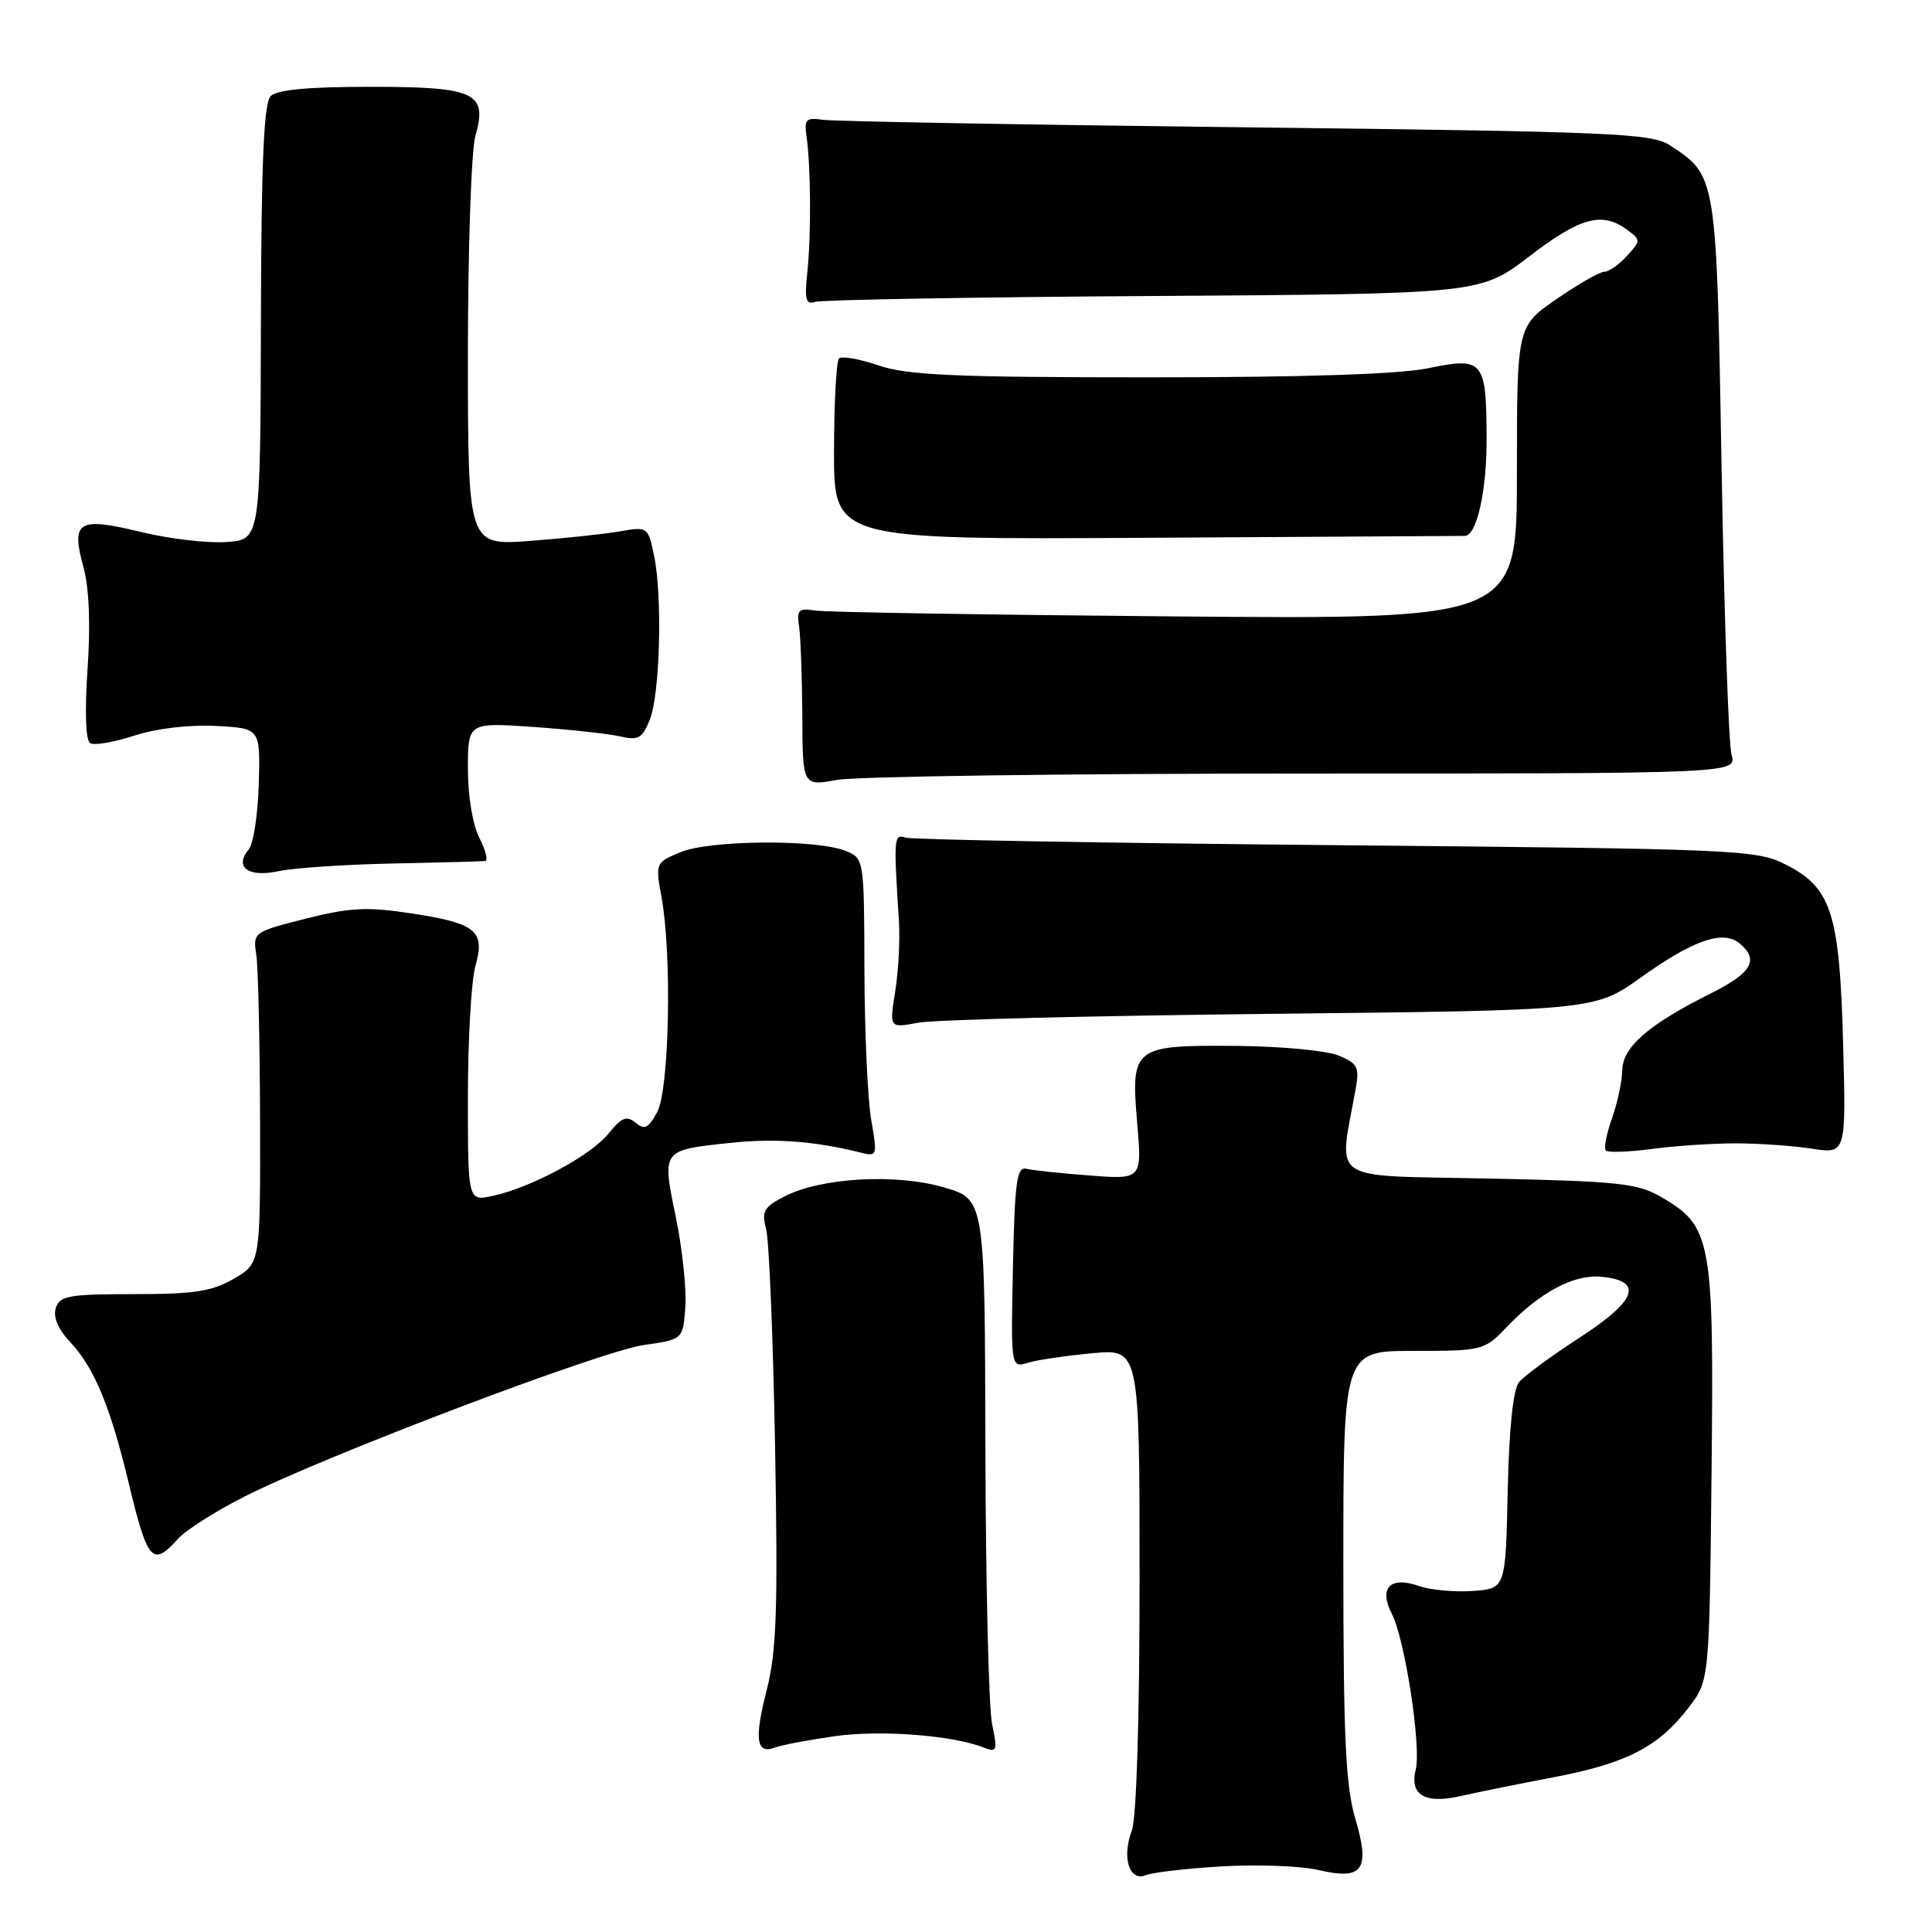 <?xml version="1.0" encoding="UTF-8" standalone="no"?>
<!DOCTYPE svg PUBLIC "-//W3C//DTD SVG 1.1//EN" "http://www.w3.org/Graphics/SVG/1.1/DTD/svg11.dtd" >
<svg xmlns="http://www.w3.org/2000/svg" xmlns:xlink="http://www.w3.org/1999/xlink" version="1.1" viewBox="0 0 256 256">
 <g >
 <path fill="currentColor"
d=" M 162.00 247.30 C 166.68 247.03 172.40 247.25 174.72 247.79 C 180.62 249.17 181.60 247.77 179.56 240.89 C 178.31 236.67 178.00 230.07 178.00 207.32 C 178.00 179.00 178.00 179.00 187.31 179.00 C 196.40 179.00 196.70 178.93 199.56 175.93 C 204.09 171.19 208.53 168.83 212.22 169.18 C 217.83 169.73 216.89 172.33 209.31 177.24 C 205.56 179.67 201.95 182.33 201.28 183.14 C 200.50 184.10 199.96 189.26 199.78 197.56 C 199.50 210.50 199.50 210.50 195.15 210.81 C 192.76 210.98 189.54 210.69 188.01 210.15 C 184.17 208.81 182.65 210.42 184.45 213.90 C 186.16 217.23 188.35 231.49 187.59 234.48 C 186.75 237.85 188.82 239.07 193.54 237.99 C 195.72 237.49 201.32 236.36 206.00 235.47 C 215.56 233.64 219.80 231.44 223.77 226.24 C 226.50 222.66 226.50 222.66 226.79 195.08 C 227.11 164.09 226.81 162.48 220.03 158.56 C 216.96 156.79 214.31 156.51 197.17 156.16 C 175.65 155.71 177.37 156.88 179.64 144.27 C 180.15 141.41 179.89 140.90 177.36 139.86 C 175.79 139.21 169.73 138.64 163.91 138.59 C 150.16 138.47 149.83 138.72 150.68 148.75 C 151.32 156.29 151.32 156.29 144.41 155.76 C 140.61 155.48 136.82 155.07 136.00 154.87 C 134.73 154.56 134.46 156.58 134.22 167.87 C 133.94 181.25 133.94 181.25 136.22 180.57 C 137.47 180.19 141.31 179.63 144.75 179.31 C 151.00 178.73 151.00 178.73 151.00 209.30 C 151.00 227.77 150.59 240.94 149.97 242.57 C 148.62 246.14 149.64 249.37 151.84 248.47 C 152.75 248.10 157.32 247.57 162.00 247.30 Z  M 110.64 230.05 C 116.68 229.20 126.26 229.93 130.38 231.57 C 132.09 232.25 132.19 231.98 131.45 228.41 C 131.01 226.26 130.61 209.74 130.57 191.70 C 130.50 158.91 130.50 158.91 125.06 157.33 C 118.66 155.47 108.76 156.04 103.93 158.54 C 101.22 159.94 100.89 160.52 101.51 162.83 C 101.91 164.30 102.44 177.27 102.70 191.64 C 103.09 213.38 102.90 218.84 101.58 223.99 C 99.91 230.53 100.21 232.52 102.75 231.54 C 103.60 231.22 107.15 230.55 110.64 230.05 Z  M 23.60 203.89 C 24.64 202.73 28.62 200.21 32.44 198.28 C 43.31 192.80 79.59 179.04 85.33 178.22 C 90.50 177.48 90.50 177.48 90.81 173.18 C 90.98 170.81 90.41 165.45 89.55 161.26 C 87.70 152.32 87.63 152.41 96.76 151.44 C 102.60 150.81 107.90 151.20 113.90 152.69 C 116.26 153.28 116.28 153.22 115.44 148.40 C 114.97 145.70 114.57 136.80 114.54 128.62 C 114.50 113.73 114.50 113.73 112.00 112.73 C 108.13 111.19 93.99 111.31 90.16 112.92 C 86.85 114.30 86.83 114.36 87.66 118.91 C 89.05 126.52 88.69 144.34 87.09 147.34 C 85.93 149.49 85.41 149.75 84.22 148.77 C 83.04 147.79 82.36 148.06 80.63 150.21 C 78.28 153.12 70.32 157.40 65.25 158.47 C 62.00 159.16 62.00 159.16 62.00 145.32 C 62.00 137.71 62.45 129.93 62.99 128.02 C 64.33 123.35 63.10 122.33 54.50 121.03 C 48.63 120.13 46.37 120.25 40.50 121.73 C 33.59 123.48 33.51 123.54 33.96 126.50 C 34.21 128.15 34.43 138.02 34.46 148.44 C 34.50 167.39 34.50 167.39 31.00 169.43 C 28.12 171.11 25.77 171.48 17.74 171.48 C 9.12 171.48 7.91 171.69 7.39 173.33 C 7.02 174.53 7.70 176.14 9.31 177.84 C 12.45 181.17 14.61 186.36 16.98 196.21 C 19.57 206.99 20.17 207.68 23.60 203.89 Z  M 230.00 151.50 C 233.03 151.50 237.55 151.82 240.06 152.20 C 244.62 152.91 244.62 152.91 244.22 138.20 C 243.75 120.90 242.67 117.58 236.50 114.50 C 232.68 112.59 229.95 112.48 177.00 111.99 C 146.47 111.71 120.83 111.26 120.00 110.99 C 118.44 110.48 118.40 110.91 119.11 122.00 C 119.27 124.47 119.05 128.69 118.62 131.37 C 117.84 136.24 117.84 136.24 121.67 135.51 C 123.78 135.12 144.81 134.59 168.40 134.34 C 211.31 133.88 211.31 133.88 217.42 129.52 C 224.40 124.54 228.32 123.19 230.51 125.01 C 233.12 127.18 232.14 128.90 226.75 131.60 C 218.43 135.76 215.01 138.73 214.96 141.80 C 214.93 143.29 214.32 146.17 213.59 148.21 C 212.86 150.26 212.50 152.16 212.79 152.45 C 213.08 152.74 215.83 152.65 218.91 152.24 C 221.98 151.83 226.97 151.50 230.00 151.50 Z  M 52.00 114.42 C 58.33 114.29 63.85 114.14 64.28 114.09 C 64.70 114.04 64.36 112.67 63.53 111.05 C 62.64 109.34 62.00 105.50 62.00 101.91 C 62.00 95.72 62.00 95.72 70.75 96.33 C 75.56 96.67 80.73 97.24 82.23 97.59 C 84.58 98.14 85.13 97.82 86.10 95.36 C 87.46 91.96 87.79 79.08 86.67 73.63 C 85.88 69.82 85.81 69.77 82.18 70.40 C 80.16 70.76 74.79 71.33 70.25 71.67 C 62.00 72.30 62.00 72.30 62.00 46.89 C 62.00 32.92 62.45 19.93 62.99 18.02 C 64.64 12.27 63.00 11.50 49.01 11.50 C 40.93 11.50 36.70 11.89 35.87 12.73 C 34.96 13.64 34.62 21.41 34.57 42.73 C 34.50 71.50 34.50 71.50 30.00 71.82 C 27.52 72.00 22.41 71.40 18.64 70.48 C 10.35 68.47 9.39 69.05 11.05 75.12 C 11.82 77.95 12.01 82.74 11.60 88.68 C 11.22 94.28 11.35 98.10 11.94 98.47 C 12.48 98.80 15.10 98.35 17.78 97.48 C 20.67 96.53 25.03 96.01 28.57 96.19 C 34.50 96.50 34.50 96.50 34.29 103.85 C 34.18 107.89 33.58 111.80 32.96 112.55 C 31.00 114.90 32.90 116.30 36.88 115.44 C 38.87 115.01 45.67 114.55 52.00 114.42 Z  M 172.82 102.50 C 230.14 102.50 230.14 102.50 229.44 100.00 C 229.05 98.62 228.46 81.50 228.12 61.95 C 227.44 23.10 227.48 23.33 221.28 19.26 C 218.83 17.66 213.88 17.44 165.05 16.87 C 135.60 16.53 110.38 16.08 109.00 15.87 C 106.83 15.55 106.55 15.83 106.86 18.00 C 107.44 22.00 107.50 31.12 106.98 36.00 C 106.59 39.69 106.77 40.41 108.00 40.00 C 108.83 39.73 129.00 39.37 152.83 39.22 C 196.15 38.94 196.15 38.94 202.64 33.97 C 209.36 28.81 212.27 28.01 215.55 30.41 C 217.44 31.79 217.44 31.86 215.58 33.91 C 214.54 35.06 213.20 36.00 212.60 36.00 C 212.01 36.00 209.15 37.63 206.26 39.62 C 201.00 43.24 201.00 43.24 201.00 62.65 C 201.00 82.06 201.00 82.06 155.75 81.68 C 130.86 81.47 109.38 81.12 108.00 80.90 C 105.82 80.55 105.55 80.82 105.88 83.00 C 106.09 84.38 106.28 89.70 106.31 94.84 C 106.35 104.17 106.35 104.17 110.93 103.34 C 113.44 102.88 141.29 102.50 172.82 102.50 Z  M 194.09 71.01 C 195.67 70.98 197.00 65.12 196.98 58.20 C 196.96 47.74 196.58 47.27 189.25 48.79 C 185.38 49.59 172.74 50.00 152.22 50.00 C 126.53 50.00 120.26 49.72 116.44 48.43 C 113.89 47.56 111.52 47.14 111.17 47.50 C 110.82 47.85 110.52 53.39 110.51 59.82 C 110.50 71.50 110.50 71.50 152.00 71.26 C 174.82 71.13 193.77 71.01 194.09 71.01 Z "/>
</g>
</svg>